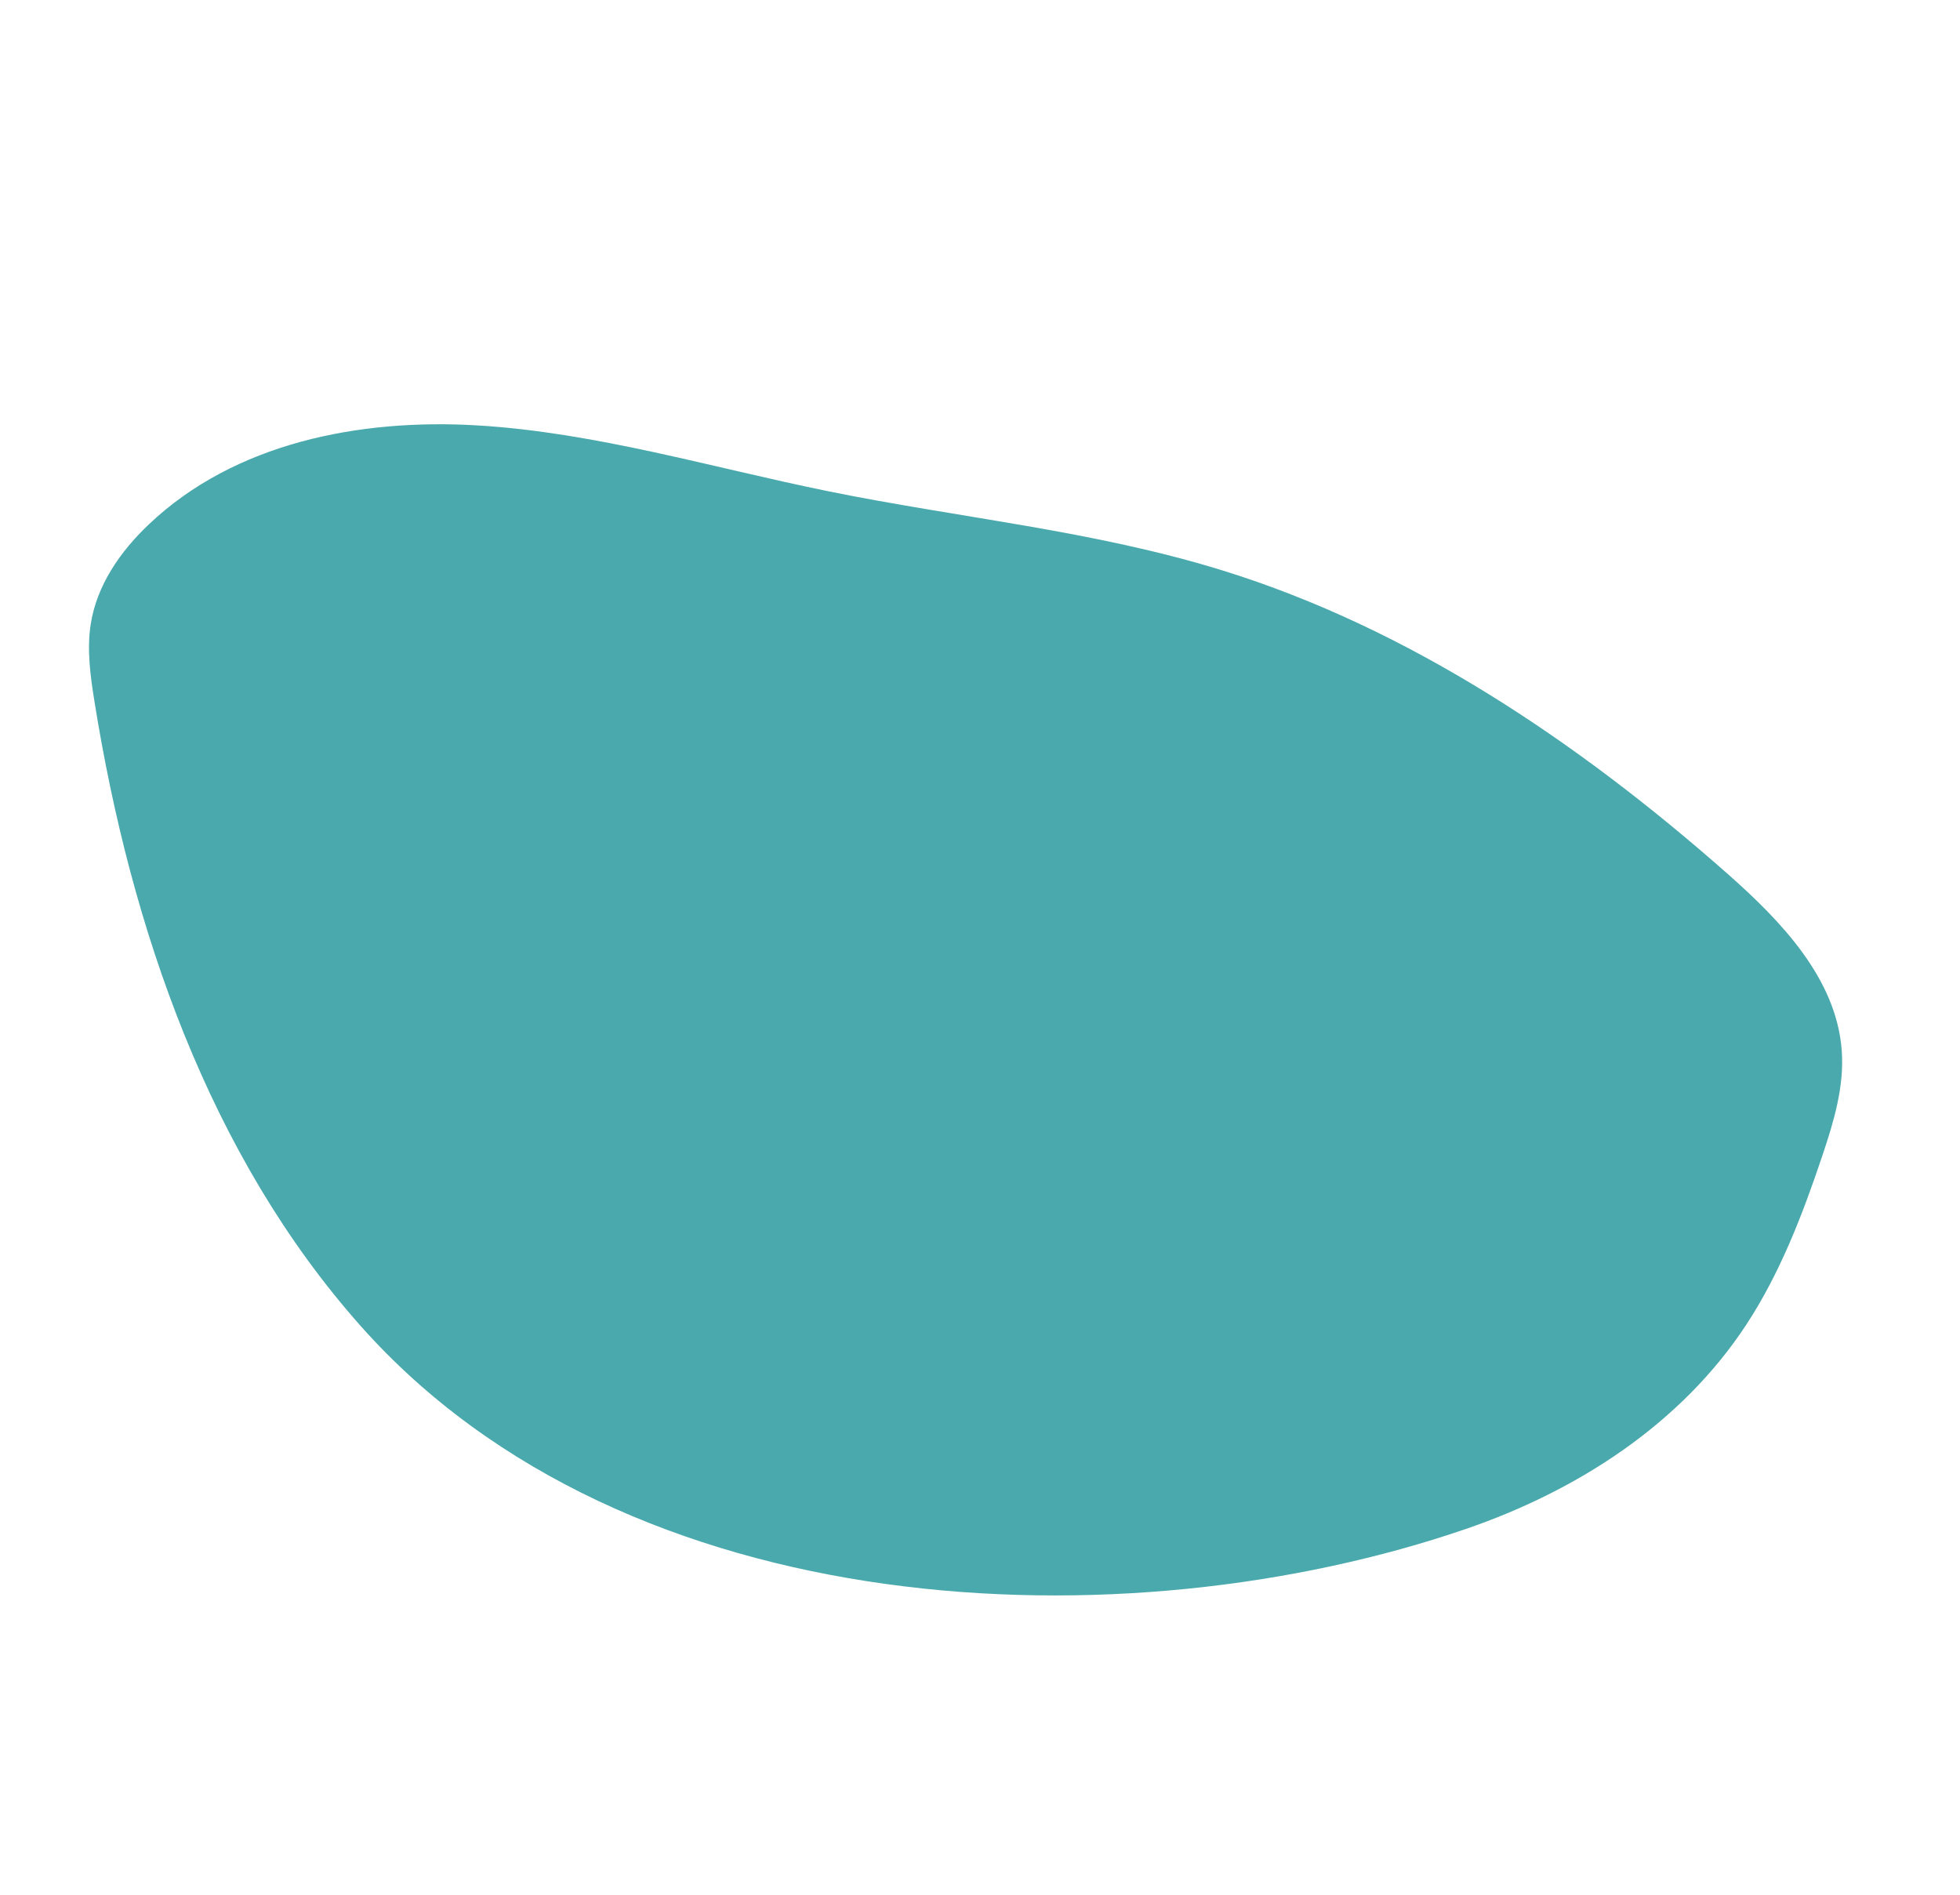 <svg xmlns="http://www.w3.org/2000/svg" width="863.217" height="834.451" viewBox="0 0 863.217 834.451">
  <path id="パス_773" data-name="パス 773" d="M681.036,1133.579c-35.422-94.031-31.766-199.987-10.969-298.753,2.363-11.221,5.014-22.595,10.647-32.438,8.741-15.277,23.875-25.385,39.628-31.921,48.14-19.973,103.358-10.39,150.868,11.186s89.565,54.261,133.844,82.453c49.779,31.693,102.843,58,149.441,94.666,67.652,53.24,119.128,126.486,159.834,204.429,14.591,27.938,28.273,60.338,19.107,90.728-4.6,15.264-14.521,28.028-24.5,40.115-17.472,21.172-36,41.722-57.988,57.546-42.613,30.667-95.9,41.615-147.476,39.762C944.652,1385.65,743.332,1298.95,681.036,1133.579Z" transform="translate(-883.11 -230.166) rotate(-21)" fill="#4aa9ac" style="isolation: isolate"/>
</svg>
